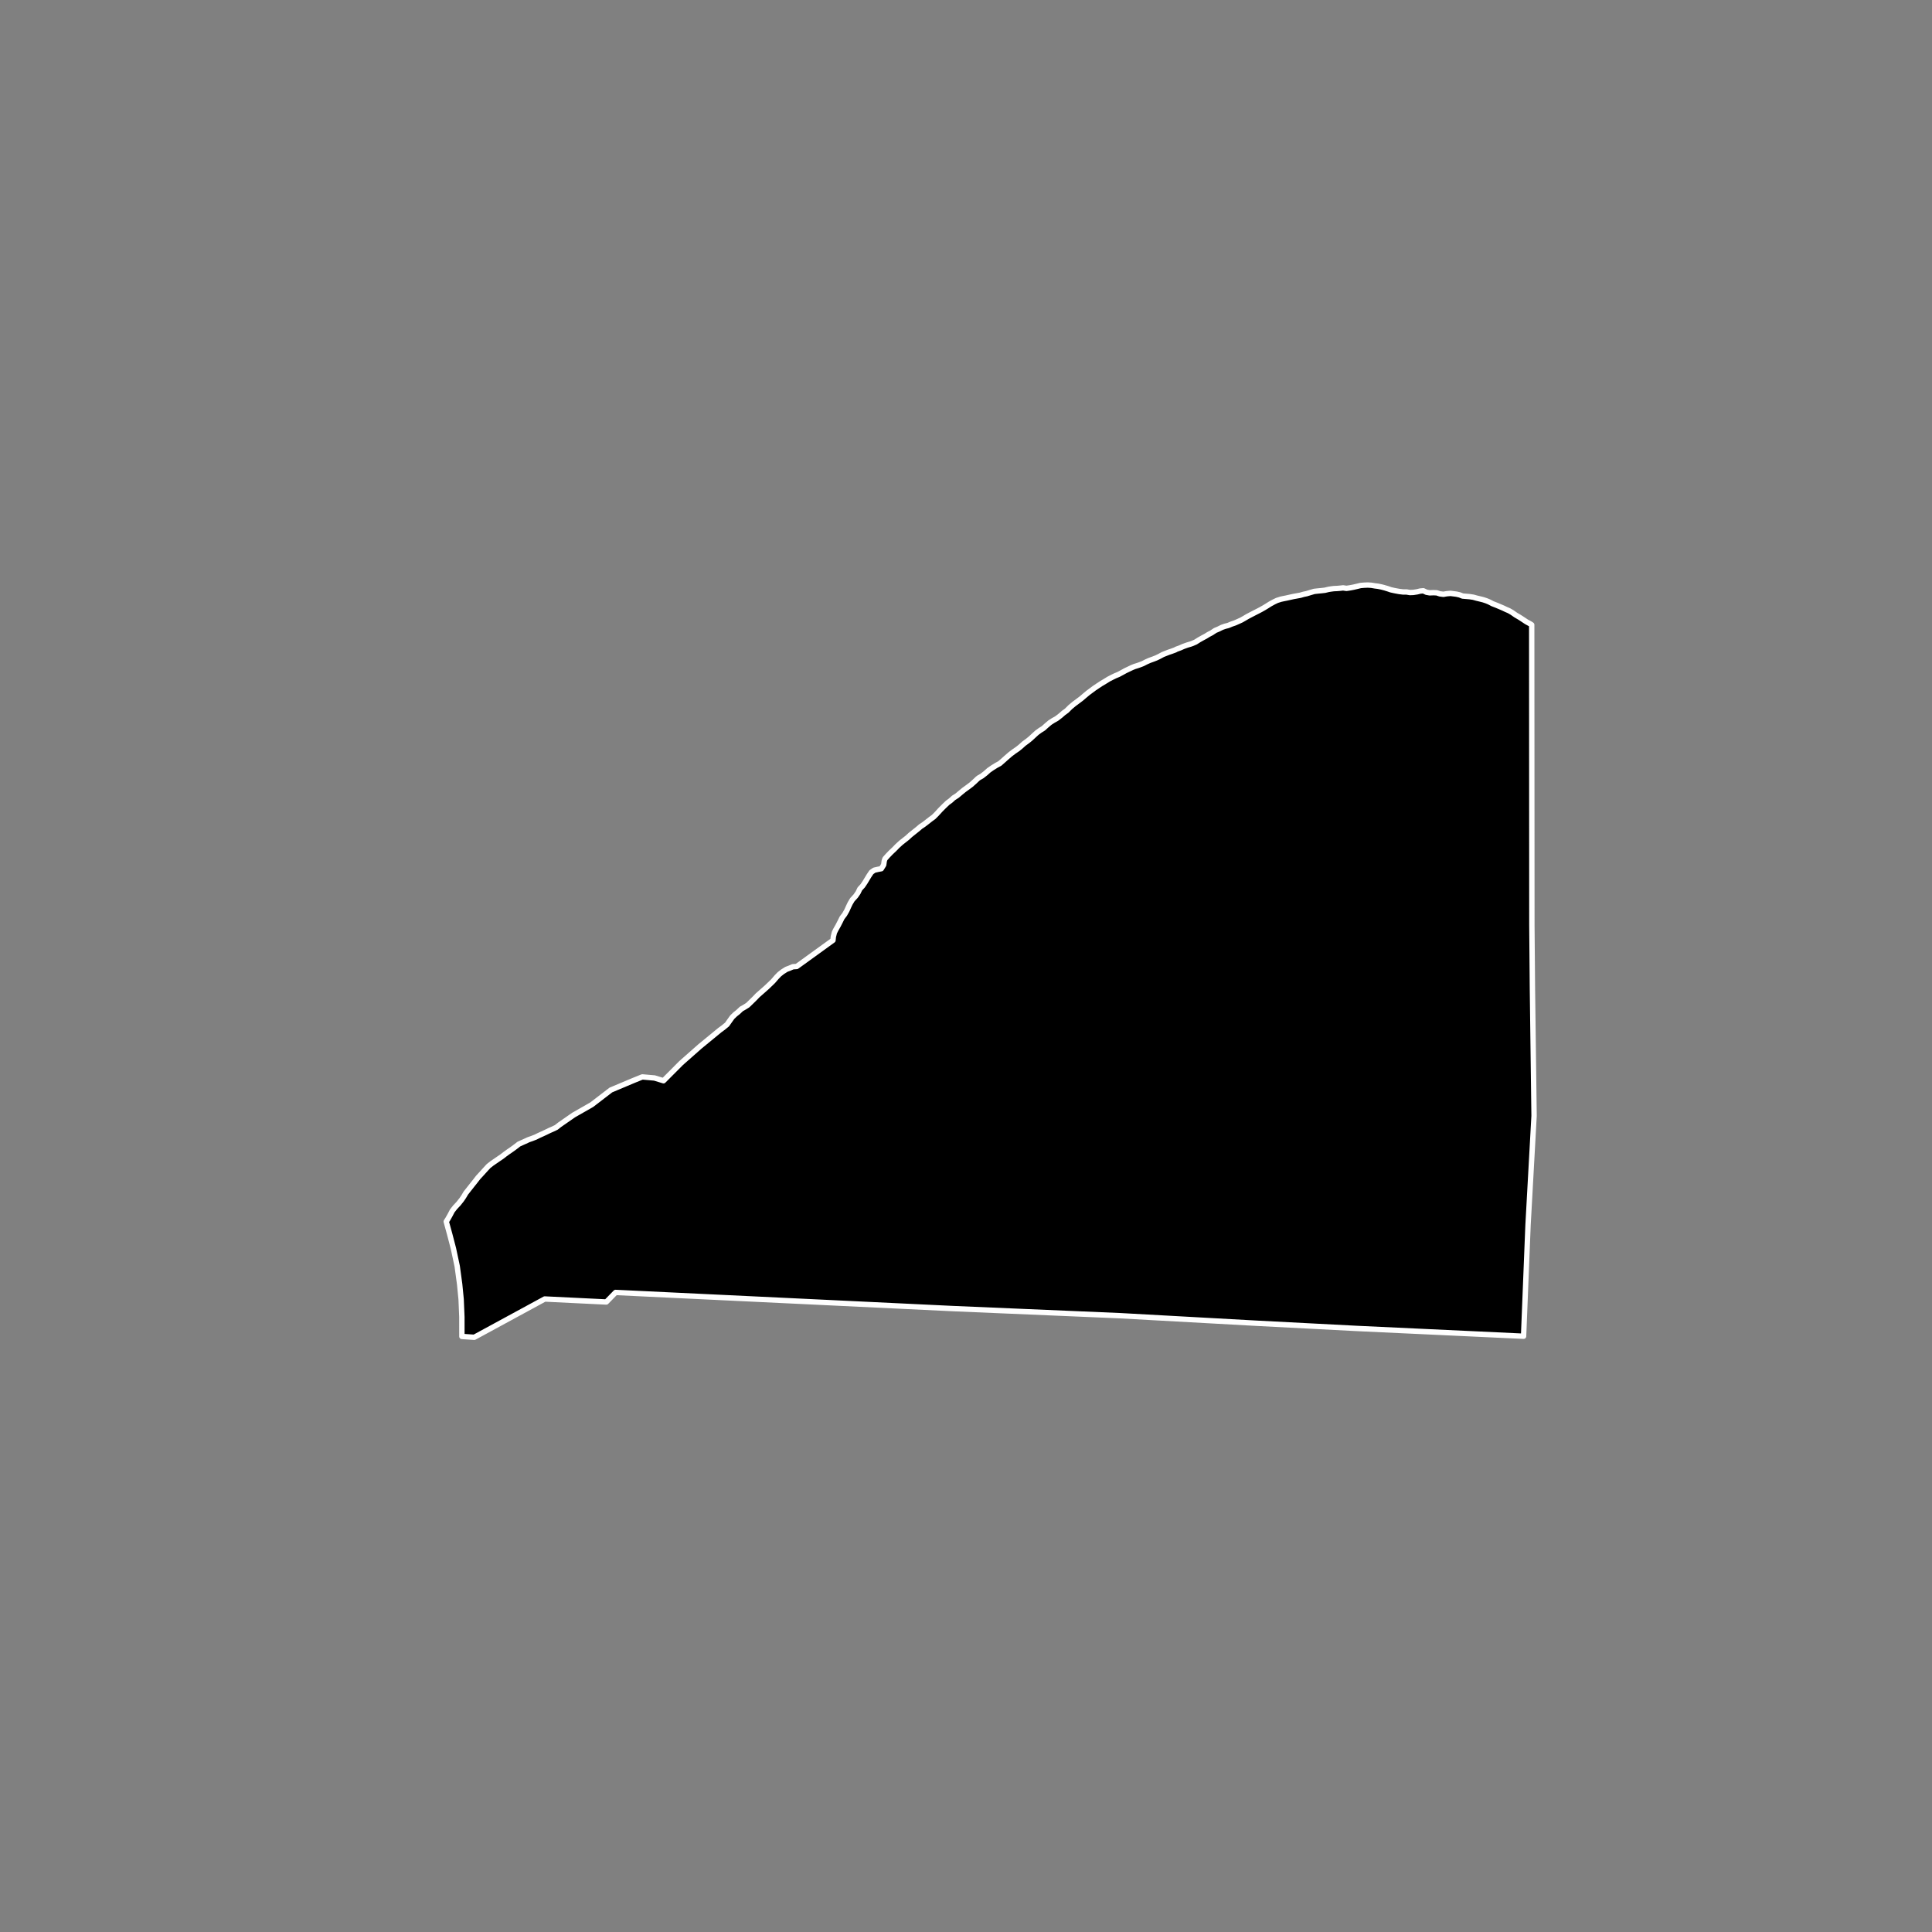 <?xml version="1.0" encoding="utf-8" standalone="no"?>
<!DOCTYPE svg PUBLIC "-//W3C//DTD SVG 1.1//EN"
  "http://www.w3.org/Graphics/SVG/1.1/DTD/svg11.dtd">
<!-- Created with matplotlib (https://matplotlib.org/) -->
<svg height="720pt" version="1.1" viewBox="0 0 720 720" width="720pt" xmlns="http://www.w3.org/2000/svg" xmlns:xlink="http://www.w3.org/1999/xlink">
 <rect x="0" y="0" width="720" height="720" fill="#808080" stroke="none"/>
 <defs>
  <style type="text/css">*{stroke-linecap:butt;stroke-linejoin:round;}</style>
 </defs>
 <g id="figure_1">
  <g id="patch_1">
   <path d="M 0 720 
L 720 720 
L 720 0 
L 0 0 
z
" style="fill:none;"/>
  </g>
  <g id="axes_1">
   <g id="patch_2">
    <path clip-path="url(#p9ddfc21bf1)" d="M 516.201 219.102 
L 517.55 219.528 
L 518.327 219.8 
L 519.528 220.068 
L 520.304 220.22 
L 521.551 220.446 
L 522.921 220.611 
L 524.188 220.609 
L 525.456 220.828 
L 526.724 220.772 
L 528.143 220.55 
L 529.259 220.273 
L 530.425 220.162 
L 531.591 220.712 
L 532.809 220.931 
L 534.178 220.875 
L 535.445 220.929 
L 536.612 221.313 
L 537.93 221.478 
L 539.198 221.256 
L 540.567 221.144 
L 541.885 221.308 
L 542.747 221.418 
L 543.964 221.692 
L 545.08 222.132 
L 546.348 222.241 
L 547.666 222.35 
L 549.086 222.569 
L 550.252 222.899 
L 551.419 223.174 
L 552.738 223.503 
L 553.904 223.888 
L 554.969 224.328 
L 556.237 224.989 
L 557.658 225.539 
L 559.056 226.126 
L 560.179 226.608 
L 561.249 227.117 
L 562.371 227.599 
L 563.546 228.279 
L 564.877 229.214 
L 566.287 230.035 
L 567.592 230.885 
L 568.871 231.735 
L 570.281 232.5 
L 570.824 232.847 
L 570.887 344.742 
L 571.09 368.565 
L 571.703 415.846 
L 569.456 456.507 
L 567.793 497.976 
L 505.868 495.084 
L 468.42 493.142 
L 417.515 490.328 
L 354.901 487.662 
L 292.123 484.655 
L 229.411 481.658 
L 225.944 485.214 
L 203.007 484.098 
L 176.743 498.372 
L 172.134 498.055 
L 172.127 490.776 
L 171.849 484.212 
L 171.301 478.628 
L 170.391 471.918 
L 168.984 465.306 
L 167.579 459.92 
L 166.297 455.24 
L 166.925 454.25 
L 167.734 452.808 
L 168.542 451.266 
L 169.609 449.904 
L 170.861 448.581 
L 172.038 447.099 
L 172.847 445.897 
L 173.619 444.595 
L 174.76 443.152 
L 175.882 441.73 
L 177.078 440.228 
L 178.163 438.825 
L 179.488 437.383 
L 180.831 435.9 
L 182.046 434.577 
L 183.316 433.575 
L 184.66 432.653 
L 185.857 431.831 
L 187.073 431.008 
L 188.233 430.106 
L 189.43 429.244 
L 190.829 428.282 
L 192.247 427.239 
L 193.352 426.377 
L 194.678 425.775 
L 195.581 425.373 
L 197.018 424.711 
L 198.197 424.309 
L 199.634 423.747 
L 200.85 423.145 
L 202.176 422.543 
L 203.392 421.981 
L 204.792 421.299 
L 205.897 420.817 
L 207.297 420.154 
L 208.537 419.176 
L 213.762 415.543 
L 220.532 411.681 
L 227.654 406.21 
L 230.812 404.881 
L 236.201 402.614 
L 239.372 401.332 
L 243.909 401.733 
L 247.272 402.76 
L 247.298 402.733 
L 253.826 396.175 
L 260.866 389.962 
L 268.179 383.953 
L 269.55 382.944 
L 270.958 381.789 
L 271.849 380.518 
L 272.886 379.066 
L 273.981 378.014 
L 275.079 377.142 
L 276.303 375.988 
L 277.476 375.335 
L 278.667 374.582 
L 279.762 373.529 
L 281.187 372.133 
L 282.373 370.9 
L 283.689 369.745 
L 284.639 368.915 
L 285.845 367.841 
L 286.813 366.91 
L 288.11 365.656 
L 289.458 364.1 
L 290.462 363.069 
L 291.651 362.136 
L 293.08 361.24 
L 294.292 360.787 
L 295.485 360.274 
L 296.922 360.179 
L 310.431 350.409 
L 310.565 349.087 
L 310.956 347.522 
L 311.552 346.334 
L 312.332 344.965 
L 313.037 343.597 
L 313.815 342.027 
L 314.779 340.756 
L 315.595 339.326 
L 316.262 337.838 
L 316.841 336.631 
L 317.639 335.302 
L 318.897 333.928 
L 319.77 332.657 
L 320.438 331.269 
L 321.515 330.097 
L 322.368 328.827 
L 323.13 327.558 
L 323.874 326.33 
L 324.747 325.039 
L 325.827 324.287 
L 327.114 323.994 
L 328.439 323.74 
L 329.328 322.309 
L 329.535 320.846 
L 329.804 320.042 
L 330.843 318.871 
L 331.975 317.698 
L 333.345 316.402 
L 334.421 315.29 
L 335.774 314.055 
L 336.908 313.163 
L 338.097 312.229 
L 339.284 311.136 
L 340.638 310.061 
L 342.083 308.905 
L 343.07 308.054 
L 344.315 307.22 
L 345.45 306.348 
L 346.822 305.272 
L 347.939 304.46 
L 349.052 303.347 
L 350.493 301.771 
L 351.862 300.396 
L 353.159 299.161 
L 354.221 298.39 
L 355.39 297.336 
L 356.618 296.563 
L 357.879 295.509 
L 359.232 294.394 
L 360.496 293.48 
L 361.886 292.445 
L 363.275 291.209 
L 364.317 290.218 
L 364.792 289.852 
L 365.947 289.2 
L 367.319 288.125 
L 368.544 287.031 
L 369.99 286.035 
L 371.419 285.16 
L 372.63 284.506 
L 373.964 283.331 
L 375.28 282.157 
L 376.523 281.083 
L 377.895 280.048 
L 379.177 279.174 
L 380.256 278.322 
L 381.59 277.127 
L 382.927 276.152 
L 384.006 275.28 
L 385.23 274.147 
L 386.399 273.074 
L 387.662 272.16 
L 388.835 271.427 
L 390.023 270.354 
L 391.266 269.3 
L 392.438 268.547 
L 393.831 267.752 
L 395.204 266.696 
L 396.392 265.663 
L 397.527 264.851 
L 398.823 263.556 
L 400.249 262.361 
L 401.53 261.407 
L 402.94 260.351 
L 404.146 259.318 
L 405.481 258.203 
L 406.634 257.35 
L 407.86 256.437 
L 409.106 255.603 
L 410.369 254.769 
L 411.744 253.954 
L 413.192 253.058 
L 414.512 252.384 
L 415.595 251.852 
L 416.843 251.339 
L 418.255 250.584 
L 419.392 249.951 
L 420.64 249.358 
L 421.888 248.765 
L 422.861 248.374 
L 423.926 248.043 
L 424.753 247.754 
L 425.929 247.301 
L 427.121 246.688 
L 428.35 246.135 
L 429.728 245.64 
L 430.885 245.188 
L 432.078 244.615 
L 433.361 243.921 
L 434.72 243.387 
L 435.62 243.037 
L 436.557 242.727 
L 437.953 242.212 
L 438.467 241.927 
L 439.734 241.473 
L 440.982 240.92 
L 442.415 240.404 
L 443.683 240.031 
L 444.418 239.763 
L 445.556 239.271 
L 446.839 238.457 
L 448.177 237.702 
L 449.296 237.11 
L 450.34 236.459 
L 451.551 235.826 
L 452.869 234.951 
L 454.044 234.459 
L 455.42 233.784 
L 456.541 233.392 
L 457.7 233.1 
L 458.985 232.566 
L 460.252 232.132 
L 461.464 231.599 
L 462.711 231.026 
L 463.702 230.455 
L 464.875 229.763 
L 466.232 229.048 
L 467.534 228.374 
L 468.469 227.904 
L 469.882 227.168 
L 470.927 226.577 
L 472.008 225.925 
L 473.327 225.091 
L 474.666 224.357 
L 475.895 223.763 
L 477.329 223.308 
L 478.303 223.098 
L 479.371 222.886 
L 480.695 222.593 
L 482.019 222.299 
L 483.326 222.065 
L 484.596 221.831 
L 485.809 221.479 
L 486.931 221.247 
L 488.365 220.811 
L 489.78 220.397 
L 491.161 220.242 
L 492.358 220.13 
L 493.739 219.975 
L 495.118 219.641 
L 496.075 219.491 
L 497.069 219.36 
L 498.304 219.308 
L 499.354 219.217 
L 500.532 219.084 
L 501.788 219.271 
L 503.223 219.056 
L 504.419 218.824 
L 505.67 218.531 
L 507.049 218.196 
L 508.394 218.082 
L 509.739 218.028 
L 511.067 218.114 
L 512.414 218.341 
L 513.596 218.489 
L 514.888 218.755 
L 516.201 219.102 
" style="stroke:#ffffff;stroke-linejoin:miter;stroke-width:2;"/>
   </g>
  </g>
 </g>
 <defs>
  <clipPath id="p9ddfc21bf1">
   <rect height="543.6" width="558" x="90" y="86.4"/>
  </clipPath>
 </defs>
</svg>
